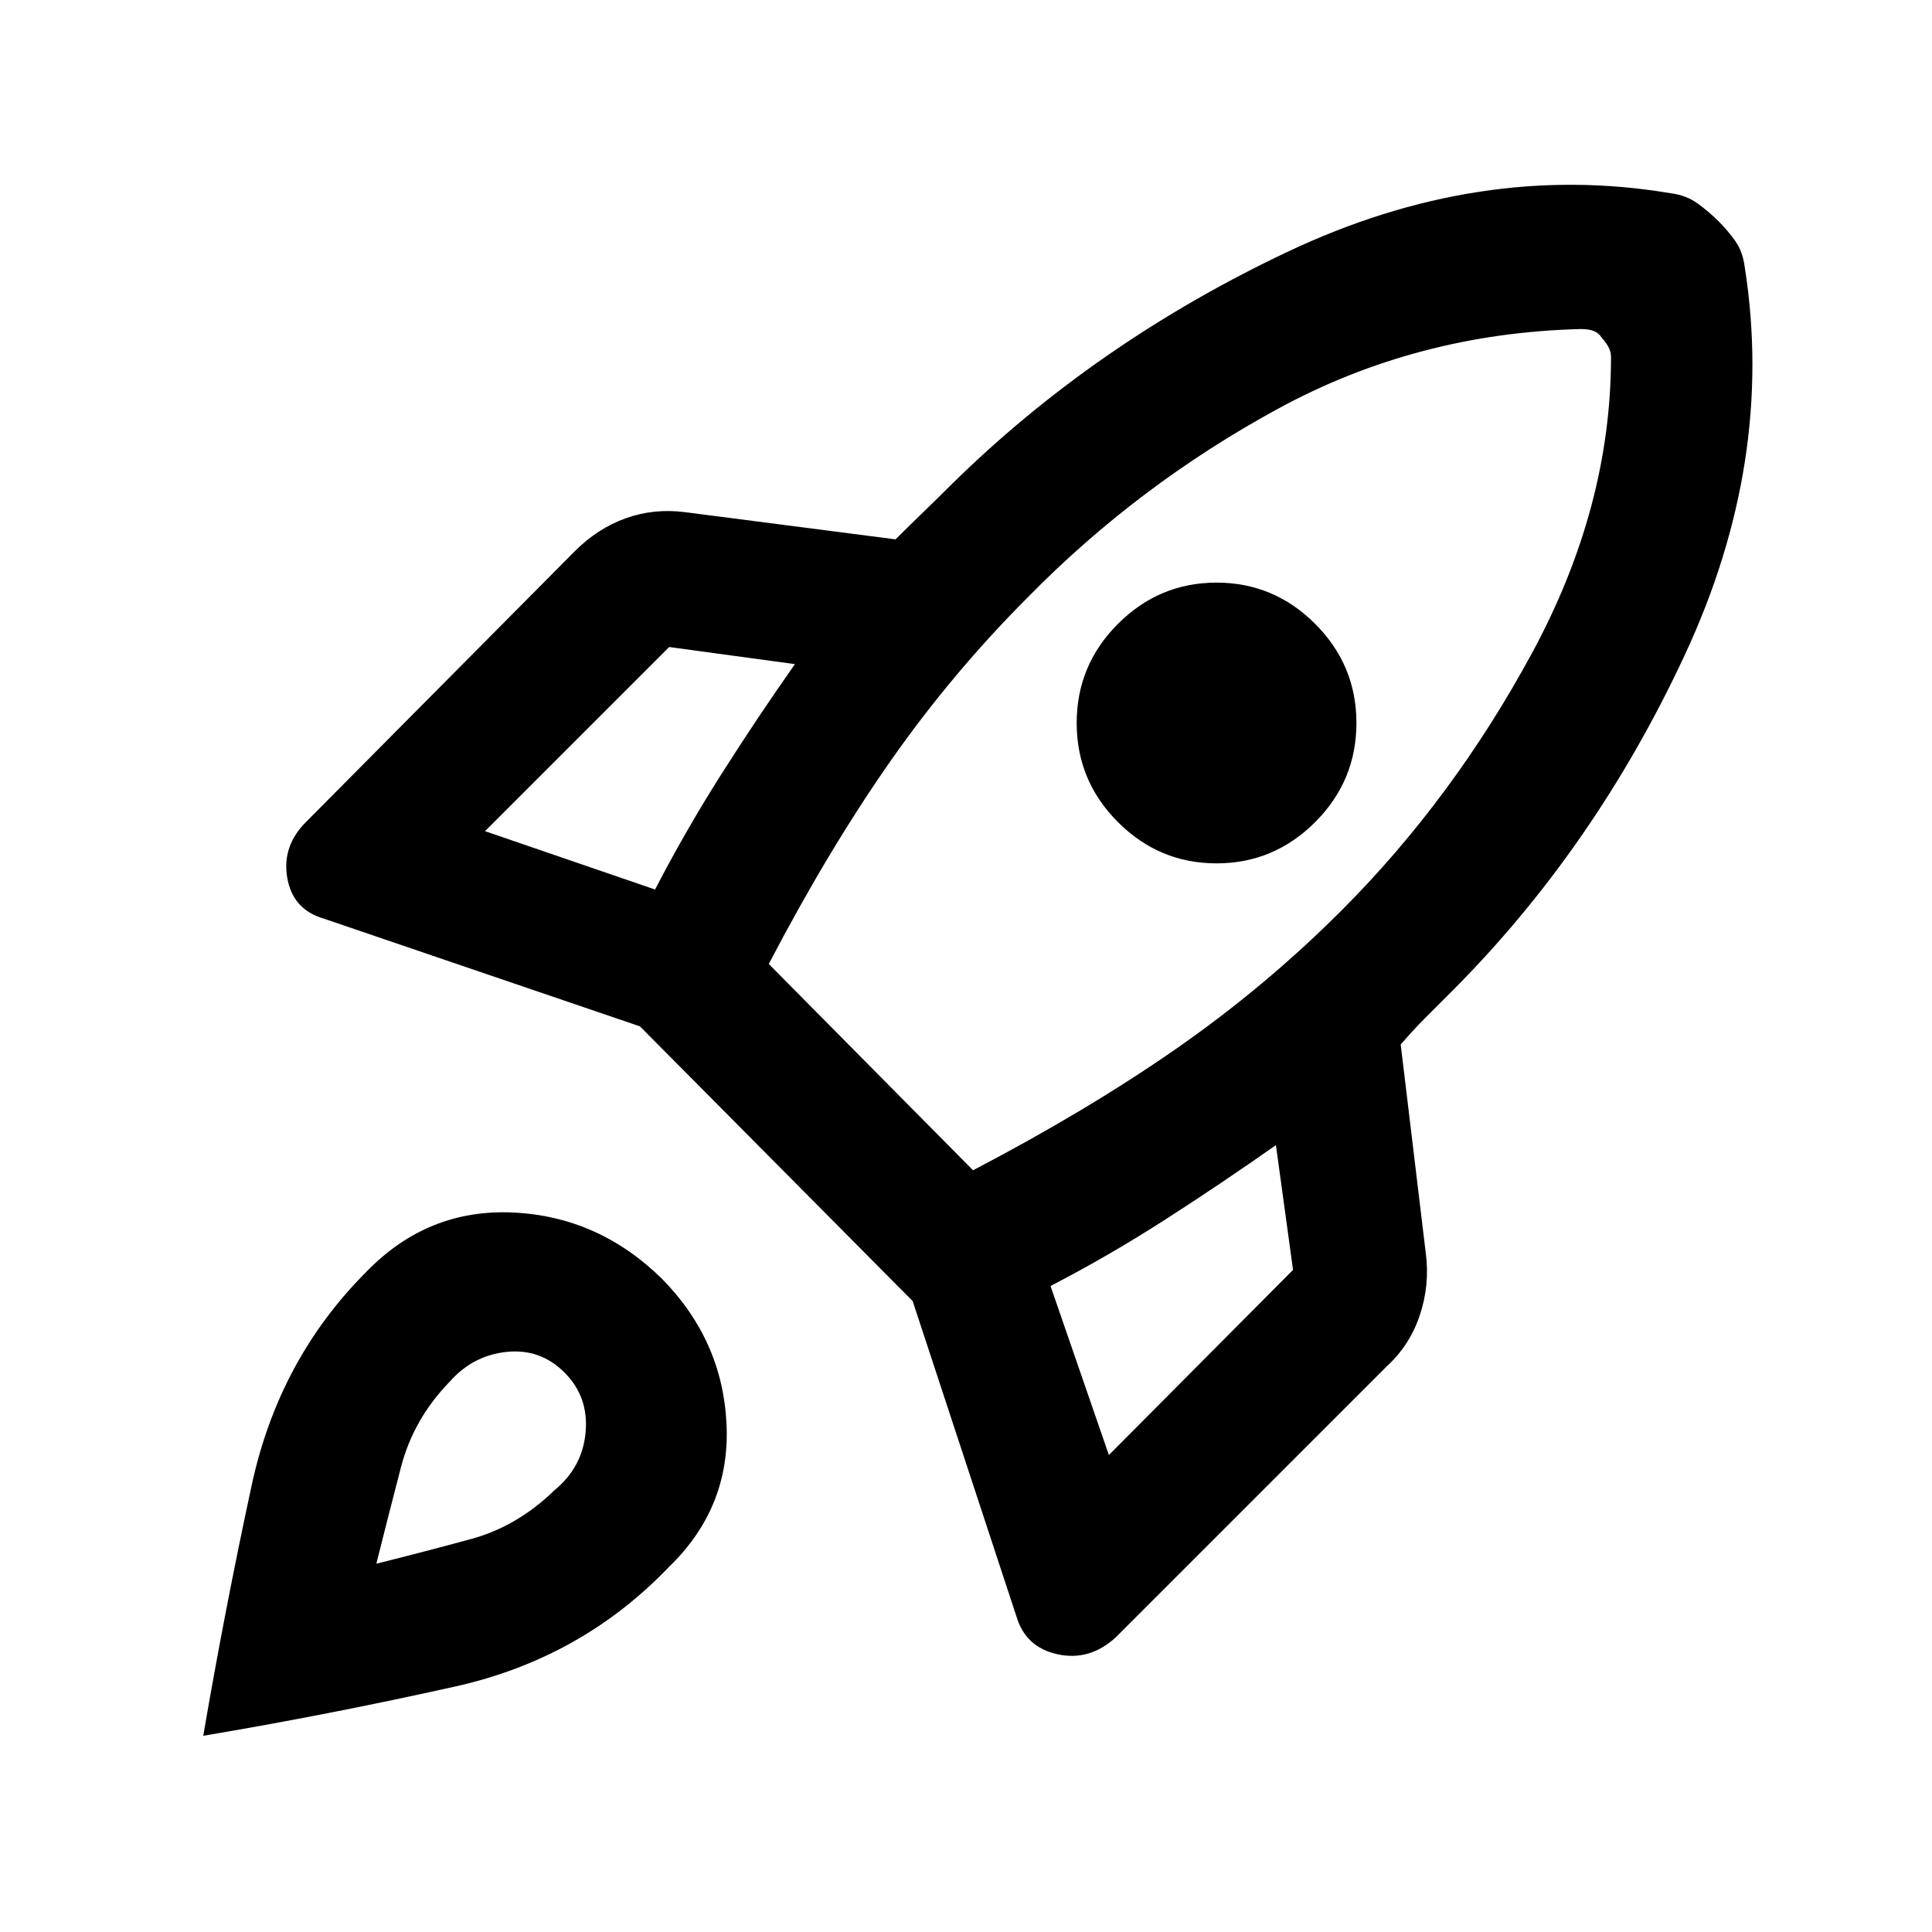 <svg xmlns="http://www.w3.org/2000/svg" height="20" viewBox="0 -960 960 960" width="20"><path d="M325.5-518q15-29 32.75-57T395-630l-62.5-8.5L241-547l84.5 29Zm460-278.5q-81.5 2-150.75 39.75T511-663.5q-38 38-68.75 82T382-481l101.5 102.5Q540-408 584.25-438.75t82.25-68.75q55.5-55.5 94.75-128t39.25-147q0-3-1.5-5.5t-3-4q-1.5-2.5-4-3.5t-6.5-1Zm-230 245Q535-572 535-600.75T555.5-650q20.5-20.5 49-20.5t49 20.5q20.5 20.5 20.5 49.25t-20.5 49.25Q633-531 604.5-531t-49-20.5ZM522-321l29 84 91.5-92-8.5-62q-27 19-55 37t-57 33Zm345-506q15 96-29.75 192.25T721-467l-13 13q-5.5 5.5-12 13l12.5 104q2 15.5-3 30.5T689-281L554.5-146.5q-13 12-29 8.5T505-157l-51.5-156.5L318-450l-157-53.5q-15.5-4.5-18.25-20.25T152-551.5L285.5-686q11.5-11.5 25.5-16.5t29.5-3L445-692q7.5-7.5 13.75-13.5T472.5-719q71.5-70.5 167-115.75T830-864q8 1 13.75 5.25T854-850q4.5 4.5 8.25 9.75T867-827ZM182-328q30.5-31.5 73-29.5t74 33q30 30.5 32 72t-28.5 71Q289-136 226.25-122T101-97.5q10.5-61.5 24-124.25T182-328Zm41.5 54.5q-18 18.5-24.25 42.5T187-183q24-6 47-12.25t41.5-24.25q14-11.5 15.5-29T280.5-278q-12-12-28.75-10.25T223.5-273.5Z"/></svg>